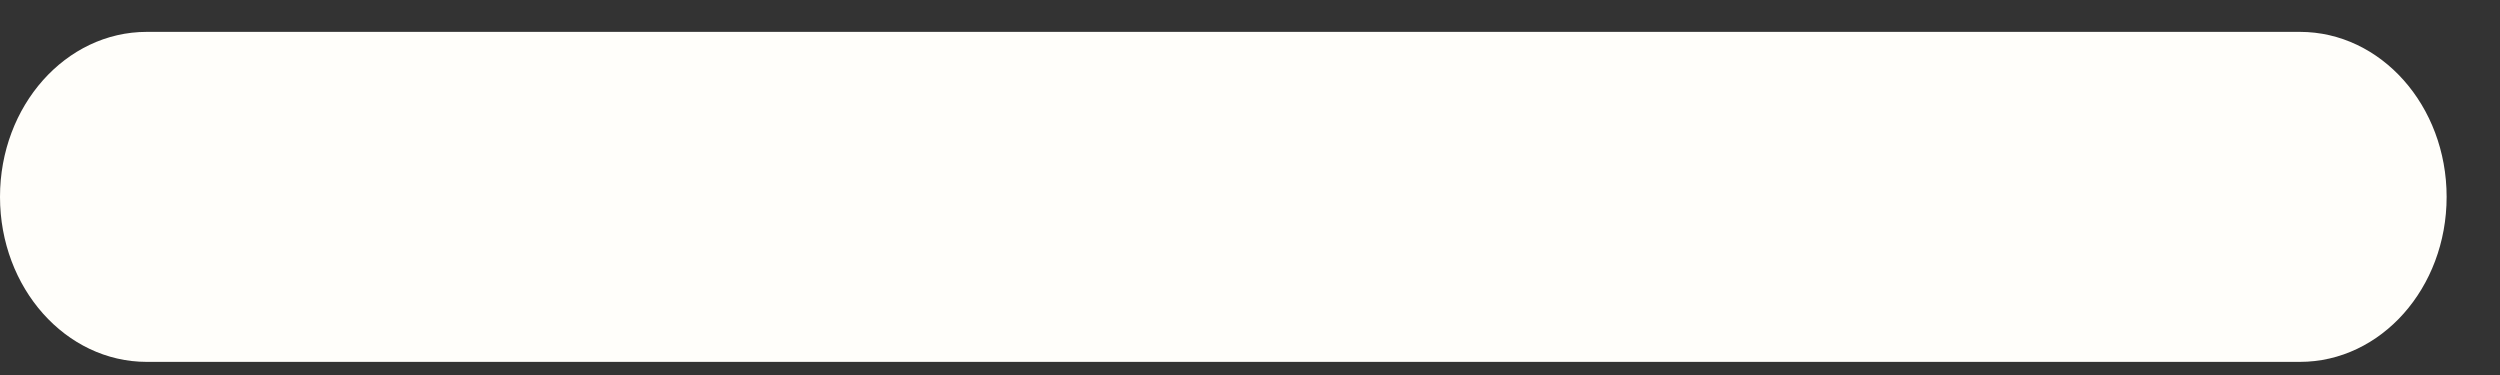 <svg width="20" height="3" viewBox="0 0 20 3" fill="none" xmlns="http://www.w3.org/2000/svg">
<rect x="0" y="0" width="20" height="3" fill="#333333" stroke="none"/>
<path d="M1.174 2.895H18.399C19.048 2.895 19.573 2.304 19.573 1.575C19.573 0.846 19.048 0.255 18.399 0.255H1.174C0.526 0.255 0 0.846 0 1.575C0 2.304 0.526 2.895 1.174 2.895Z" fill="#FFFEFA"/>
</svg>
